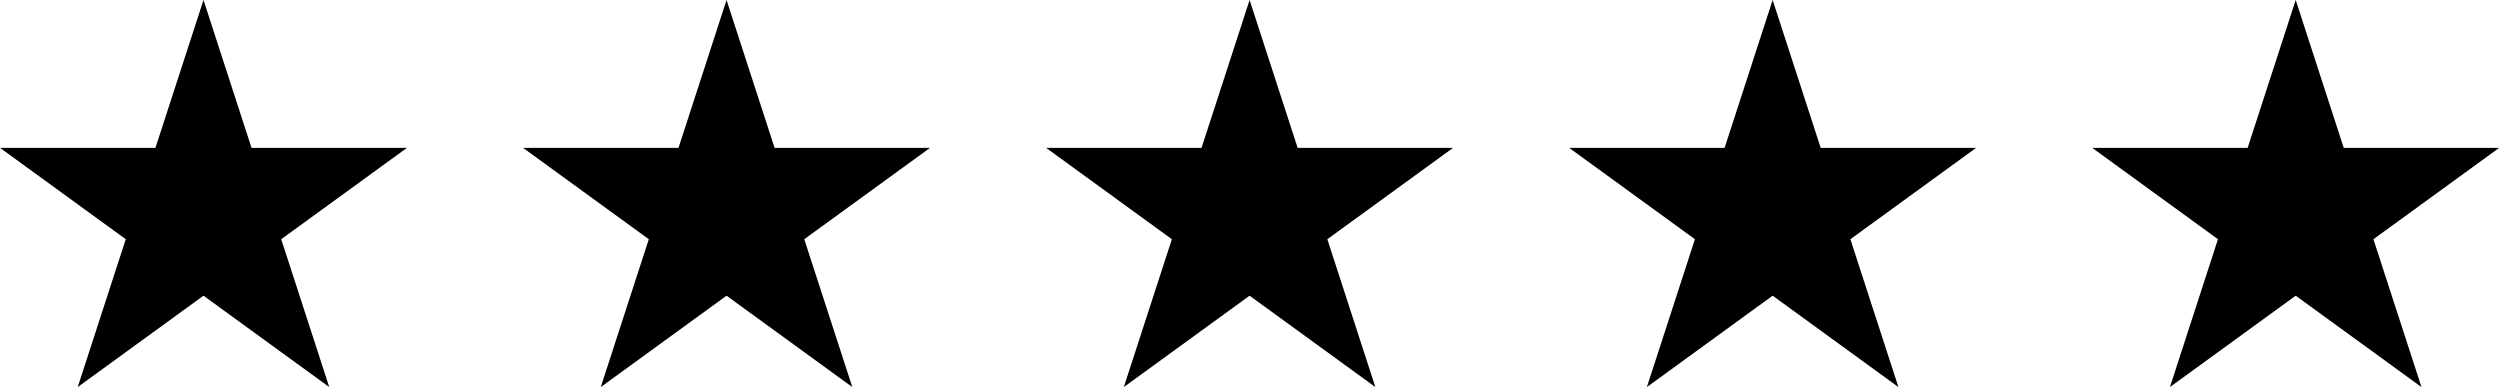 <svg viewBox="0 0 2337 362" xmlns="http://www.w3.org/2000/svg" fill-rule="evenodd" clip-rule="evenodd" stroke-linejoin="round" stroke-miterlimit="2"><path d="M190.222 0l44.905 138.204h145.317L262.881 223.62l44.905 138.204-117.564-85.415-117.564 85.415 44.906-138.204L0 138.204h145.317L190.222 0zM1168.12 0l44.906 138.204h145.317l-117.564 85.416 44.905 138.204-117.564-85.415-117.563 85.415 44.905-138.204-117.564-85.416h145.317L1168.12 0zM679.171 0l44.905 138.204h145.317L751.829 223.62l44.906 138.204-117.564-85.415-117.564 85.415 44.905-138.204-117.563-85.416h145.316L679.171 0zM1657.07 0l44.906 138.204h145.316l-117.563 85.416 44.905 138.204-117.564-85.415-117.564 85.415 44.906-138.204-117.564-85.416h145.317L1657.07 0zM2146.02 0l44.905 138.204h145.317l-117.564 85.416 44.906 138.204-117.564-85.415-117.564 85.415 44.905-138.204-117.563-85.416h145.317L2146.02 0z"/></svg>